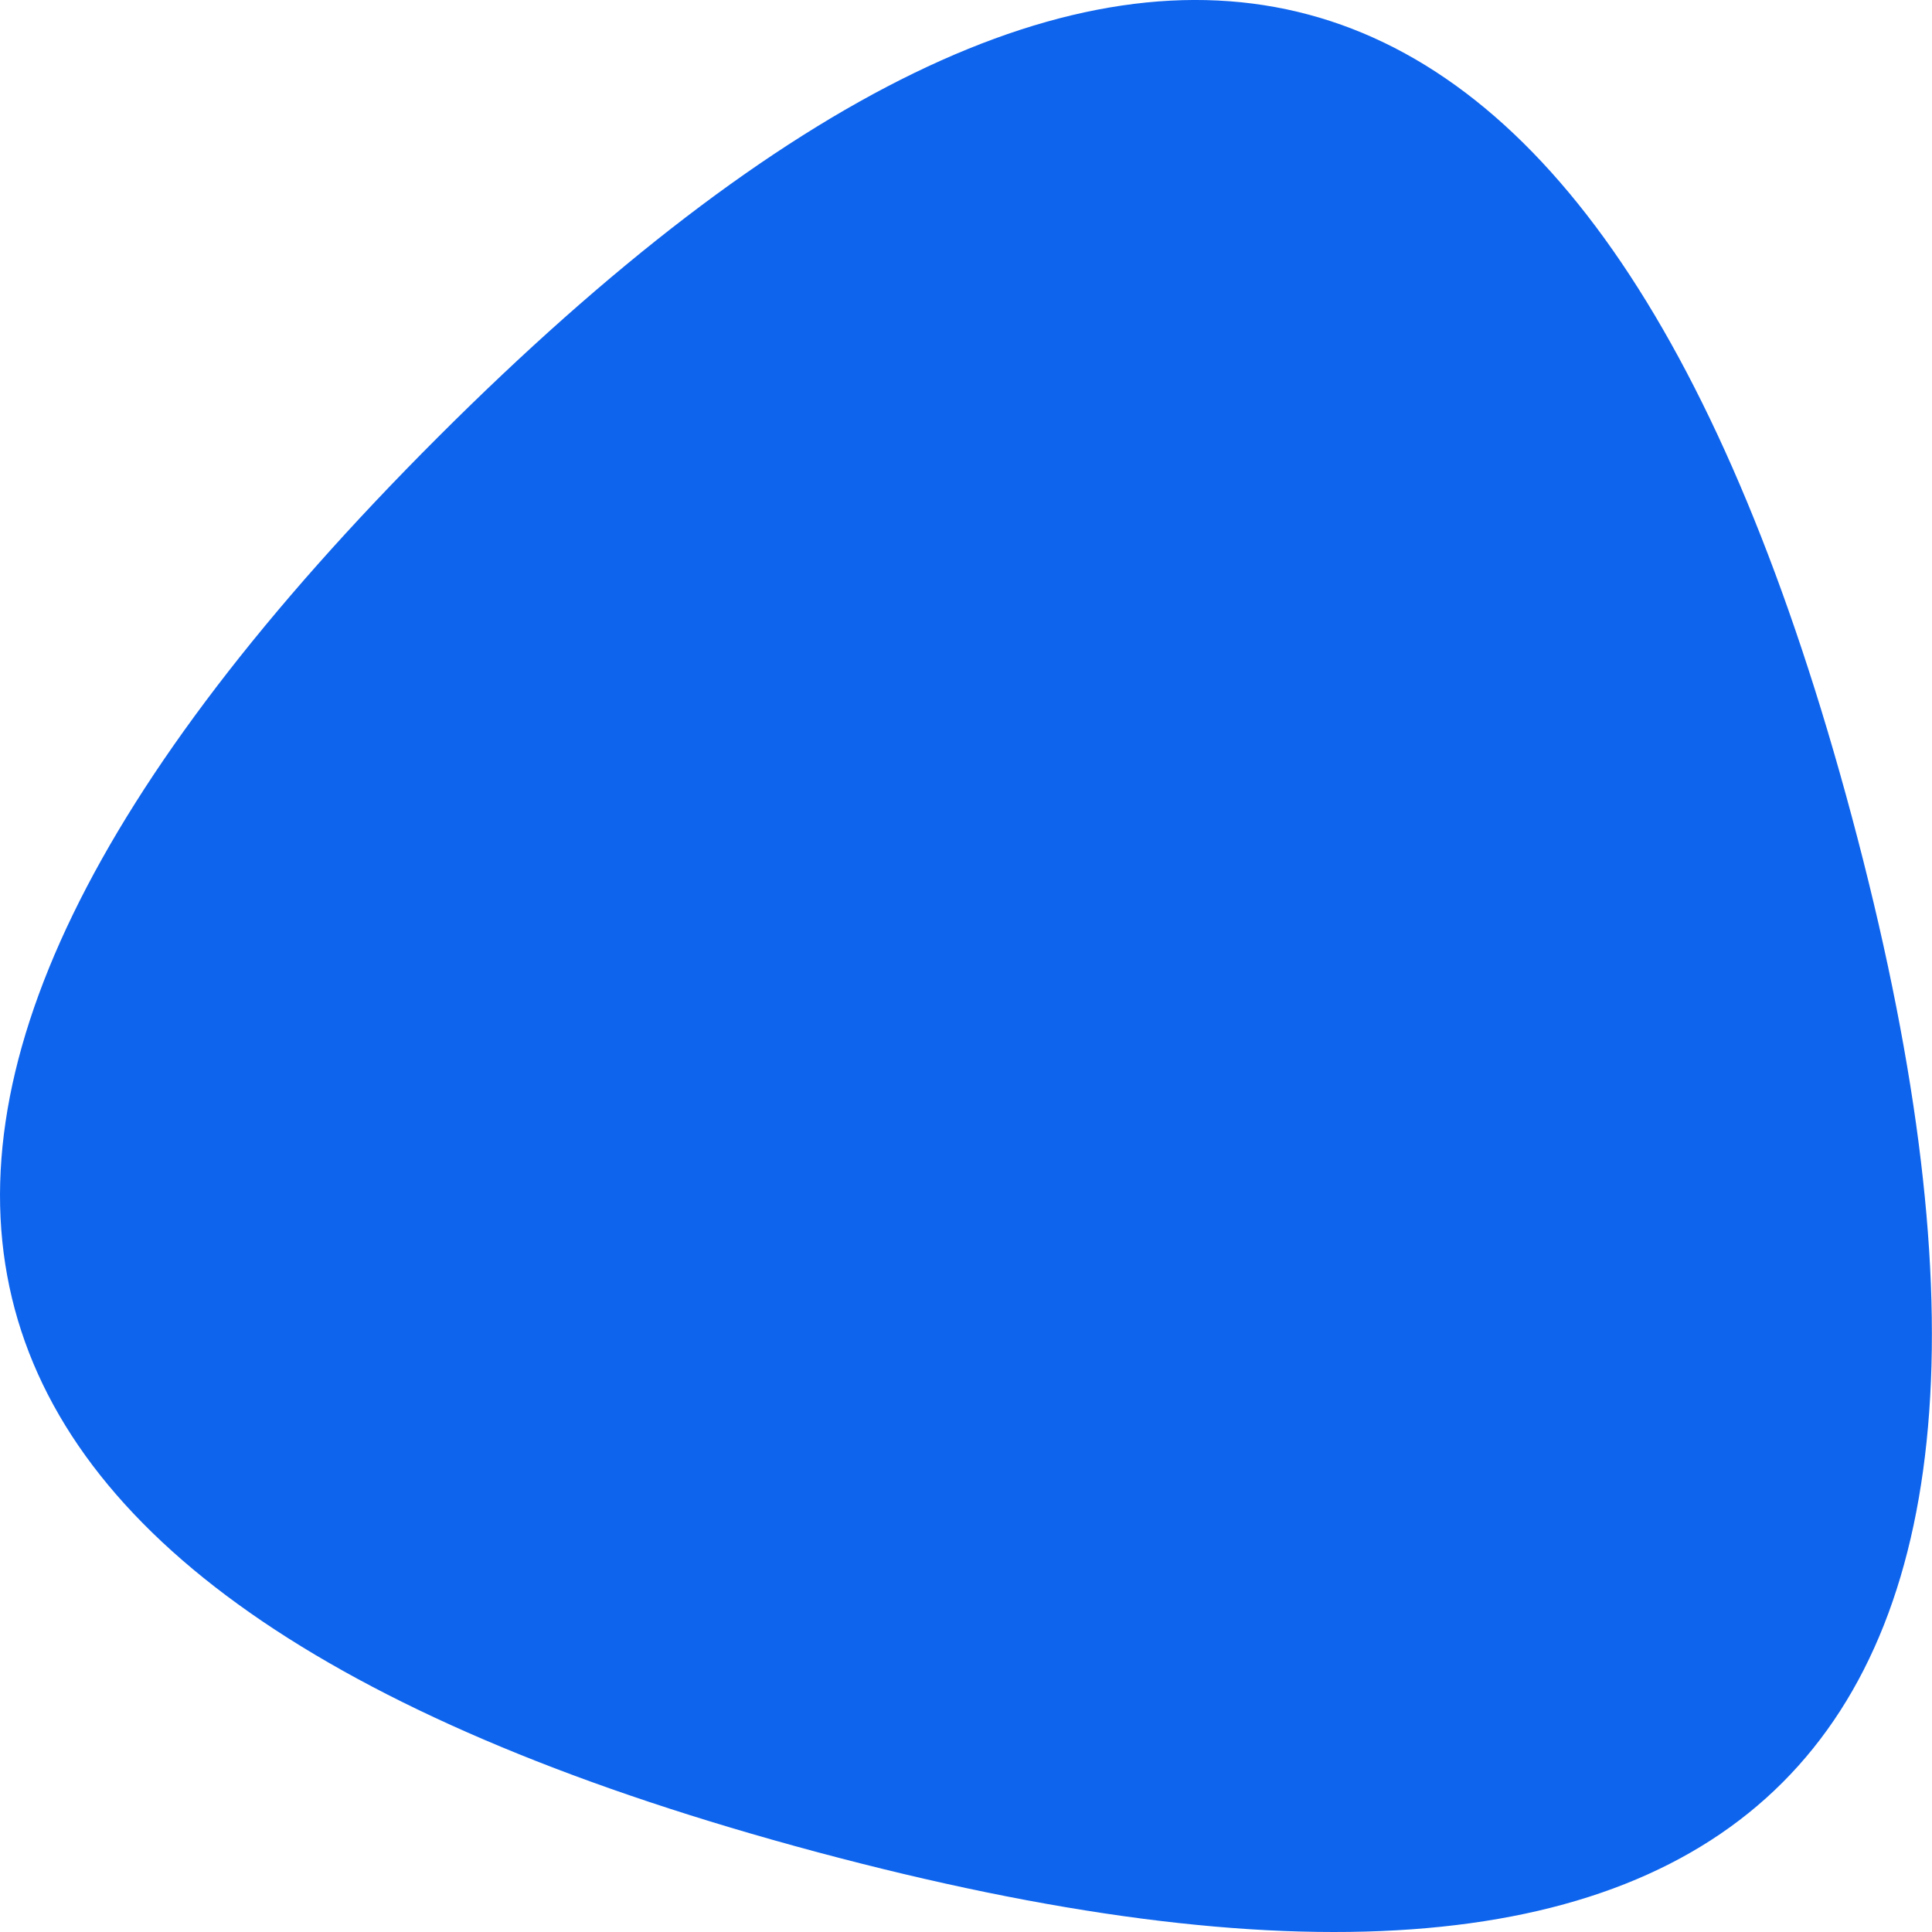 <svg xmlns="http://www.w3.org/2000/svg" xmlns:xlink="http://www.w3.org/1999/xlink" width="250" height="250" viewBox="0 0 250 250"><defs><path id="7wyoa" d="M140.66 465.64c-122-32.7-138.35-93.7-49.04-183.02 89.31-89.31 150.31-72.97 183 49.04 32.7 122.01-11.96 166.67-133.96 133.98z"/></defs><g><g transform="translate(-35 -226)"><use fill="#0e64ed" xlink:href="#7wyoa"/></g></g></svg>